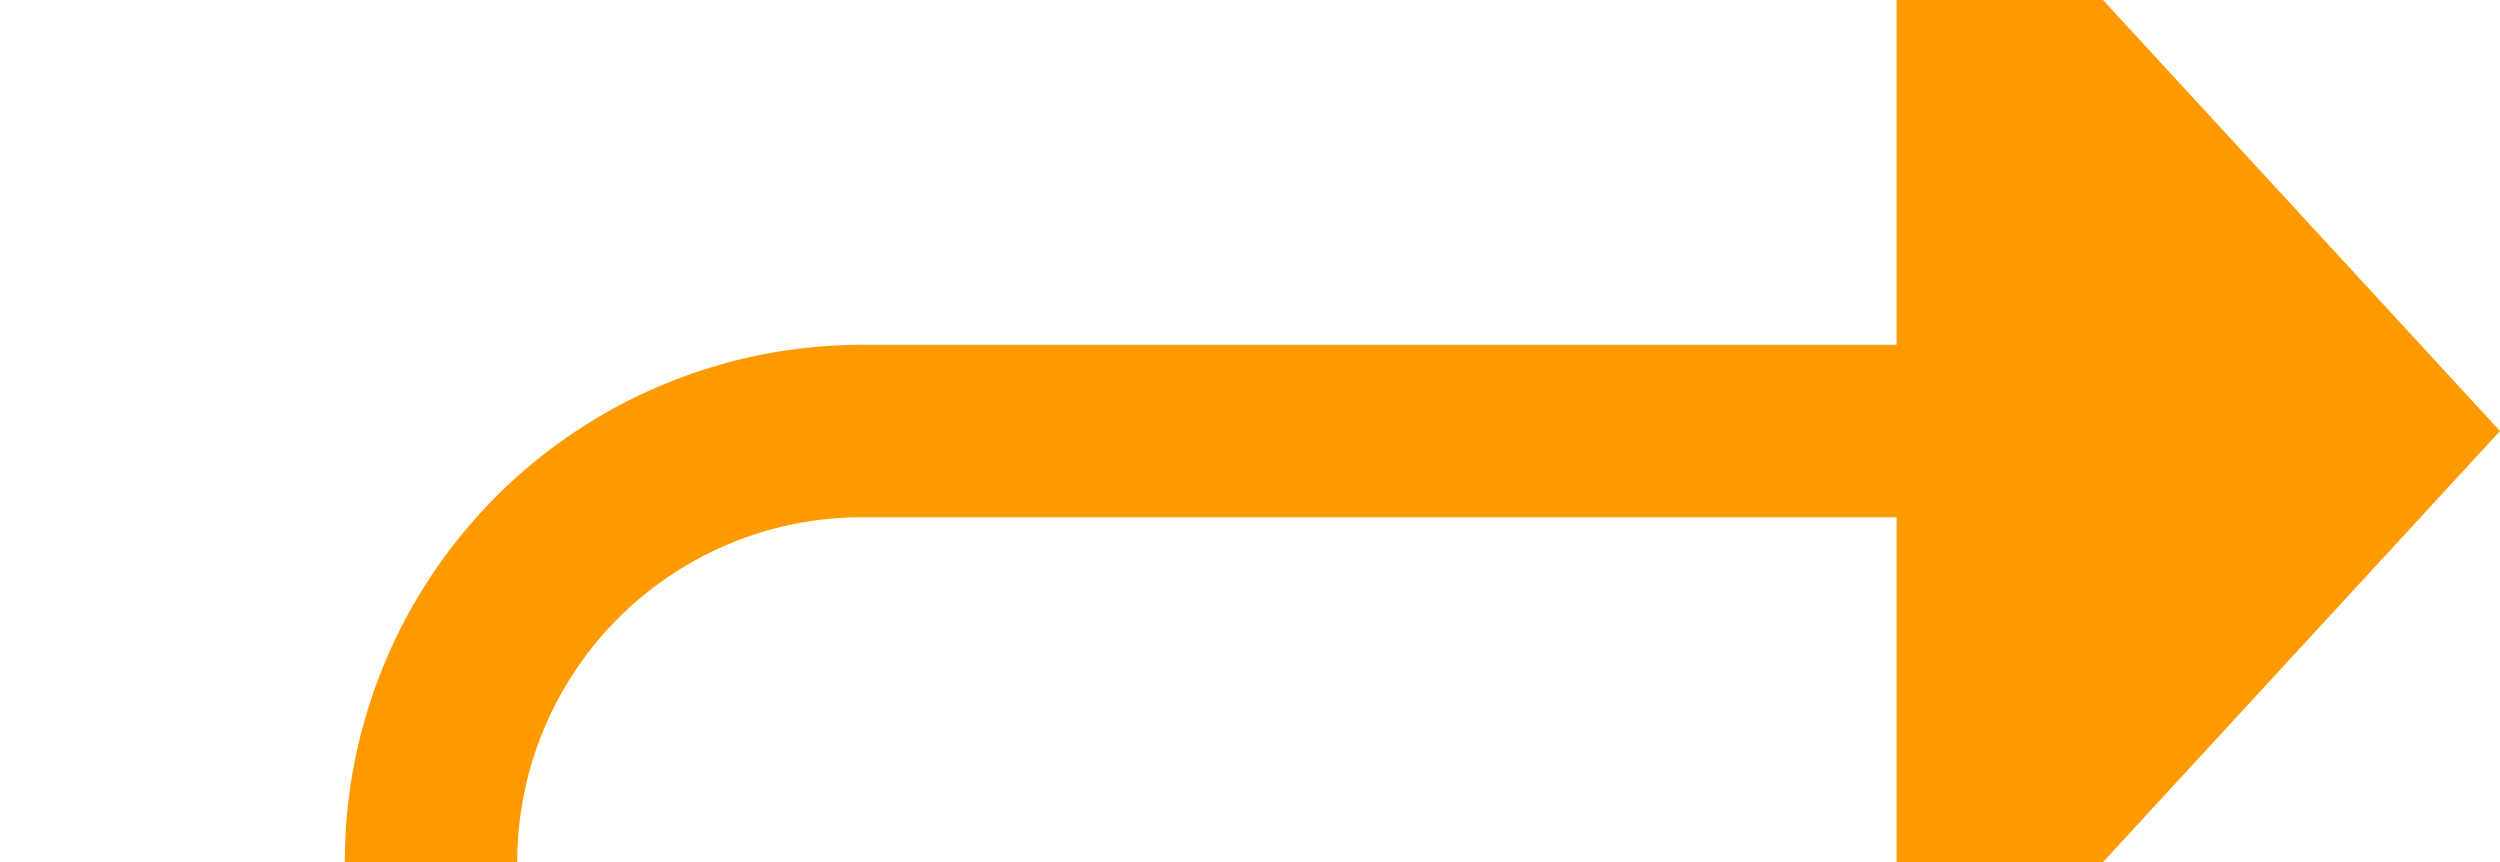 ﻿<?xml version="1.0" encoding="utf-8"?>
<svg version="1.1" xmlns:xlink="http://www.w3.org/1999/xlink" width="29px" height="10px" preserveAspectRatio="xMinYMid meet" viewBox="868 822  29 8" xmlns="http://www.w3.org/2000/svg">
  <path d="M 797 1017  L 868 1017  A 5 5 0 0 0 873 1012 L 873 831  A 5 5 0 0 1 878 826 L 891 826  " stroke-width="2" stroke="#ff9900" fill="none" />
  <path d="M 890 833.6  L 897 826  L 890 818.4  L 890 833.6  Z " fill-rule="nonzero" fill="#ff9900" stroke="none" />
</svg>